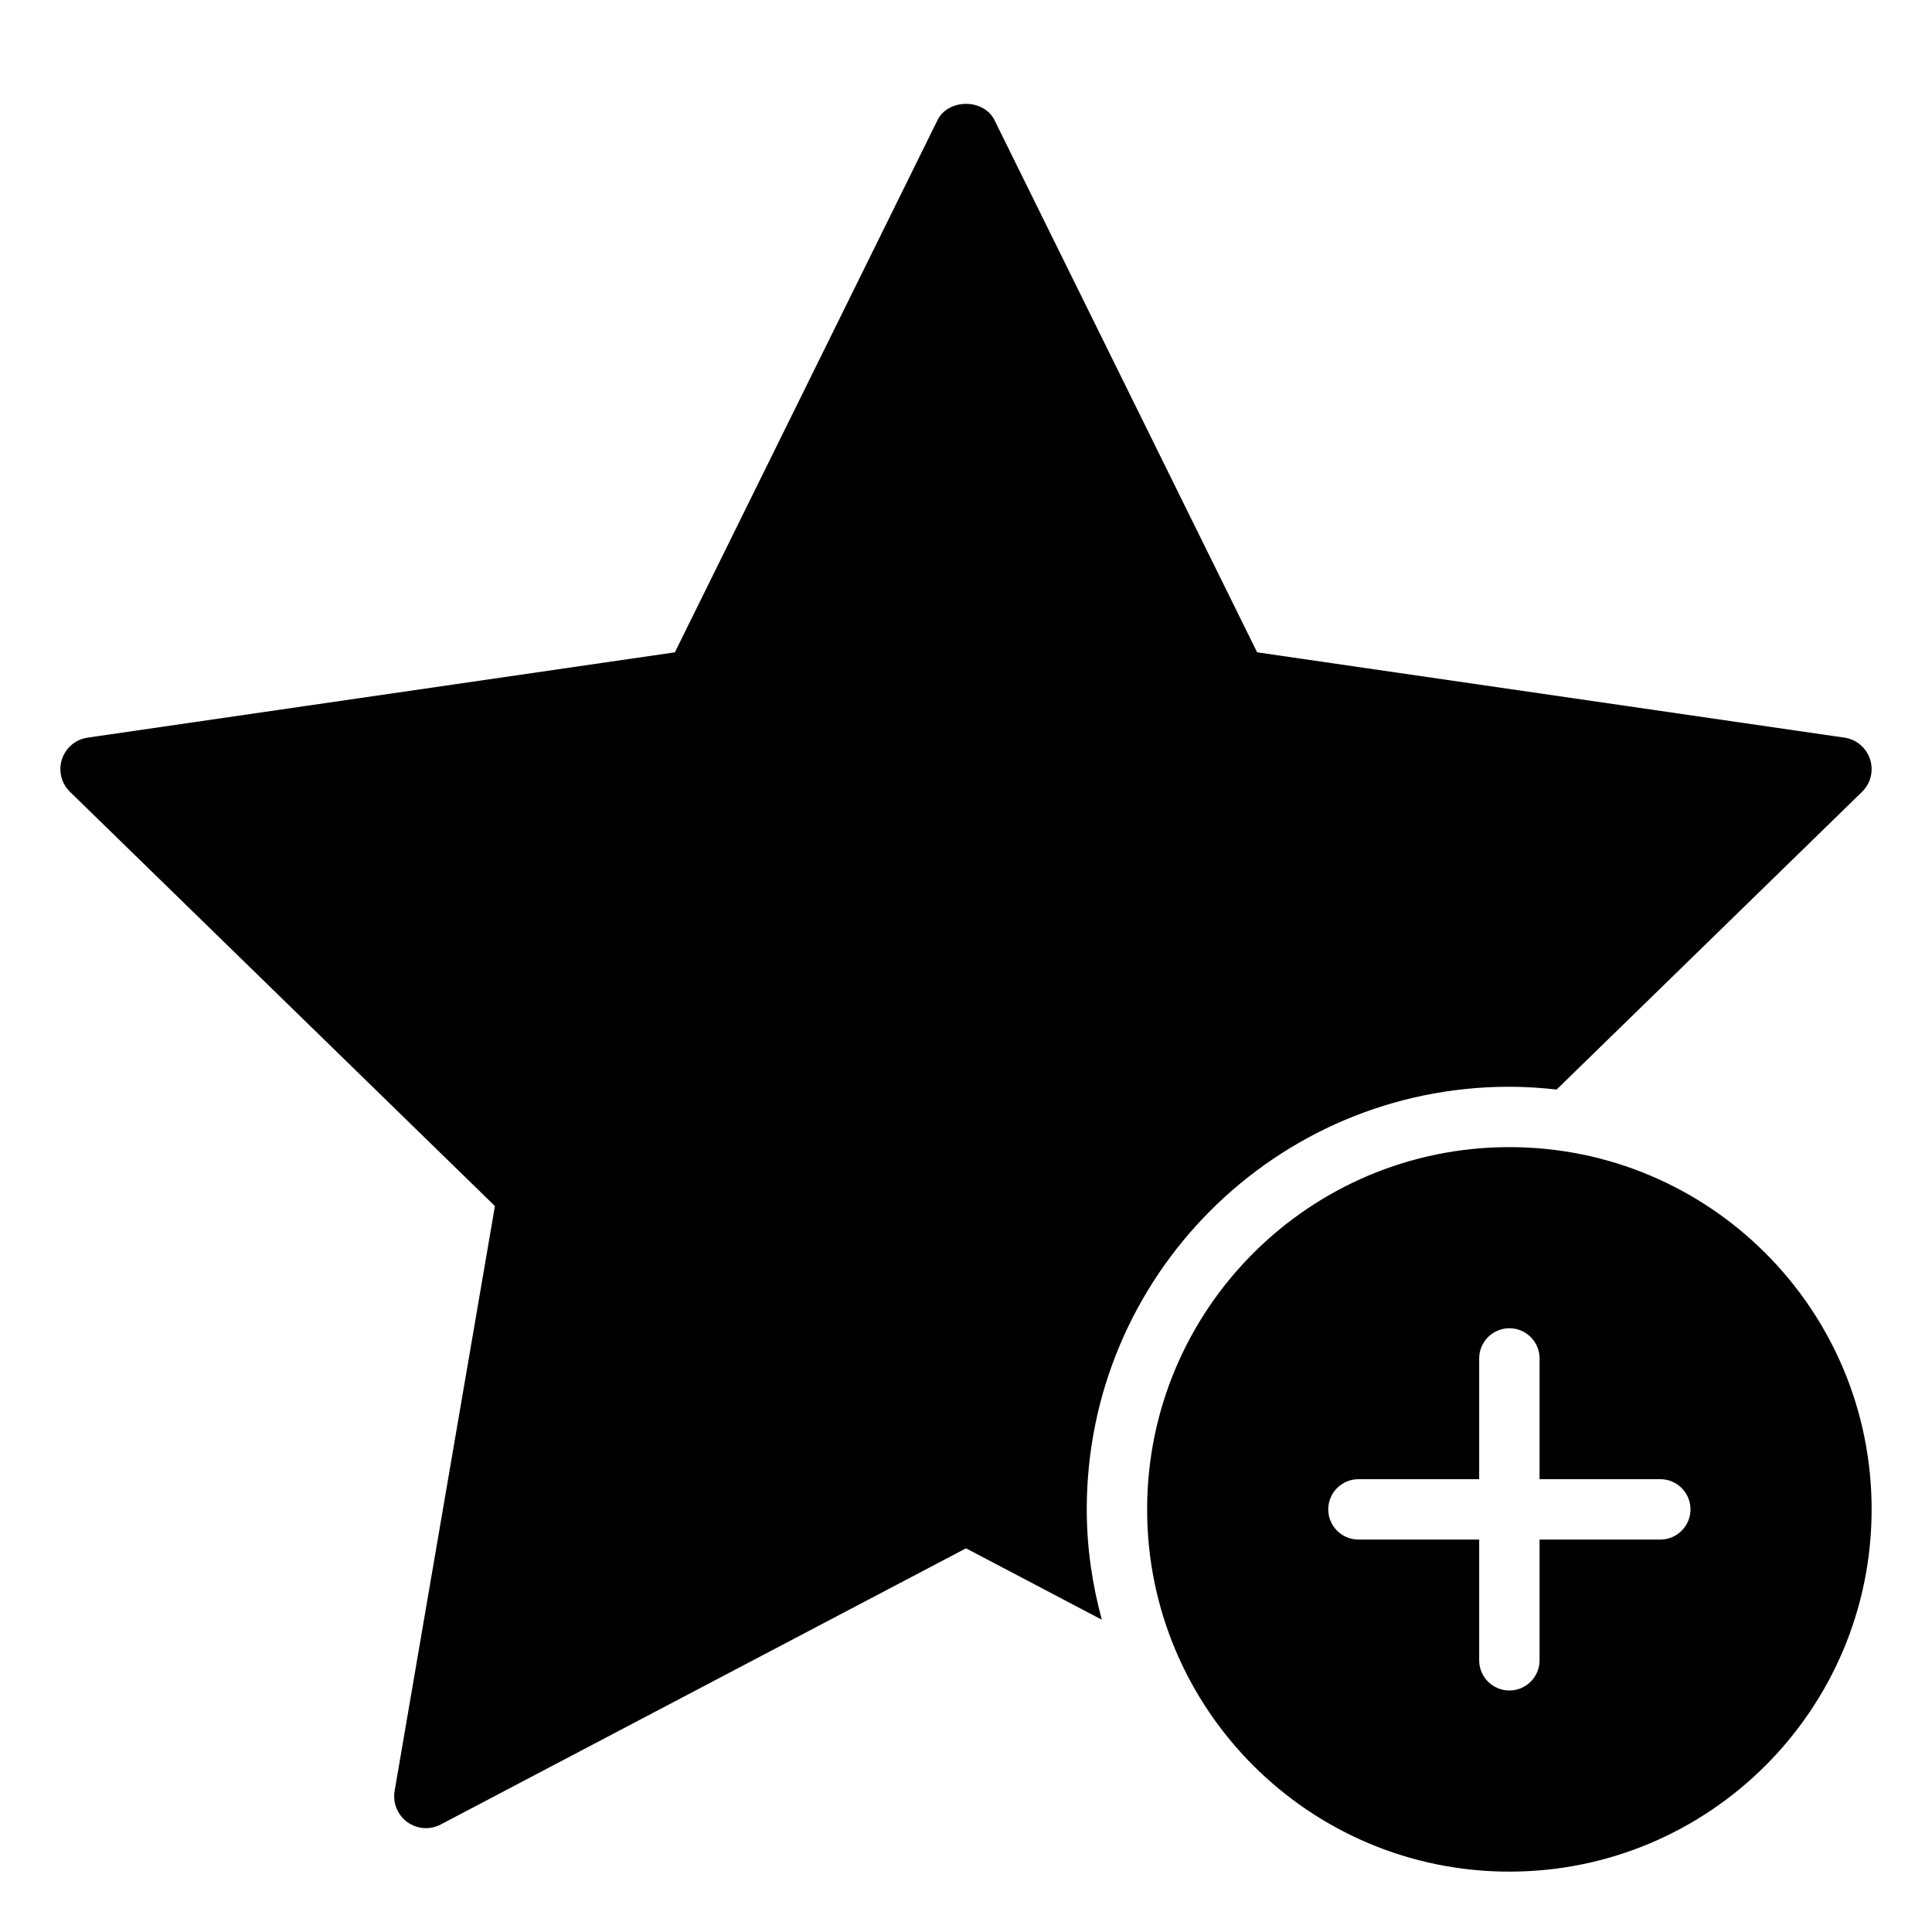 <?xml version="1.0" encoding="utf-8"?>
<!-- Generator: Adobe Illustrator 19.2.1, SVG Export Plug-In . SVG Version: 6.00 Build 0)  -->
<!DOCTYPE svg PUBLIC "-//W3C//DTD SVG 1.1//EN" "http://www.w3.org/Graphics/SVG/1.1/DTD/svg11.dtd">
<svg version="1.1" id="Layer_1" xmlns="http://www.w3.org/2000/svg" xmlns:xlink="http://www.w3.org/1999/xlink" x="0px" y="0px"
	 width="64px" height="64px" viewBox="0 0 64 64" enable-background="new 0 0 64 64" xml:space="preserve">
<path d="M62,50c0-6.627-5.373-12-12-12s-12,5.373-12,12s5.373,12,12,12S62,56.627,62,50z M55,51h-4v4c0,0.552-0.448,1-1,1
	s-1-0.448-1-1v-4h-4c-0.552,0-1-0.448-1-1s0.448-1,1-1h4v-4c0-0.552,0.448-1,1-1s1,0.448,1,1v4h4c0.552,0,1,0.448,1,1
	S55.552,51,55,51z"/>
<path d="M61.098,24.435l-19.454-2.826l-8.7-17.629c-0.355-0.719-1.534-0.719-1.888,0l-8.7,17.629L2.902,24.435
	c-0.397,0.058-0.726,0.336-0.85,0.716c-0.124,0.381-0.021,0.799,0.266,1.079l14.077,13.722l-3.323,19.376
	c-0.067,0.395,0.095,0.794,0.419,1.03c0.325,0.236,0.755,0.267,1.109,0.08L32,51.29l4.499,2.365C36.183,52.488,36,51.267,36,50
	c0-7.732,6.268-14,14-14c0.53,0,1.05,0.035,1.565,0.093l10.117-9.862c0.287-0.28,0.39-0.698,0.266-1.079
	C61.825,24.77,61.495,24.492,61.098,24.435z"/>
</svg>
